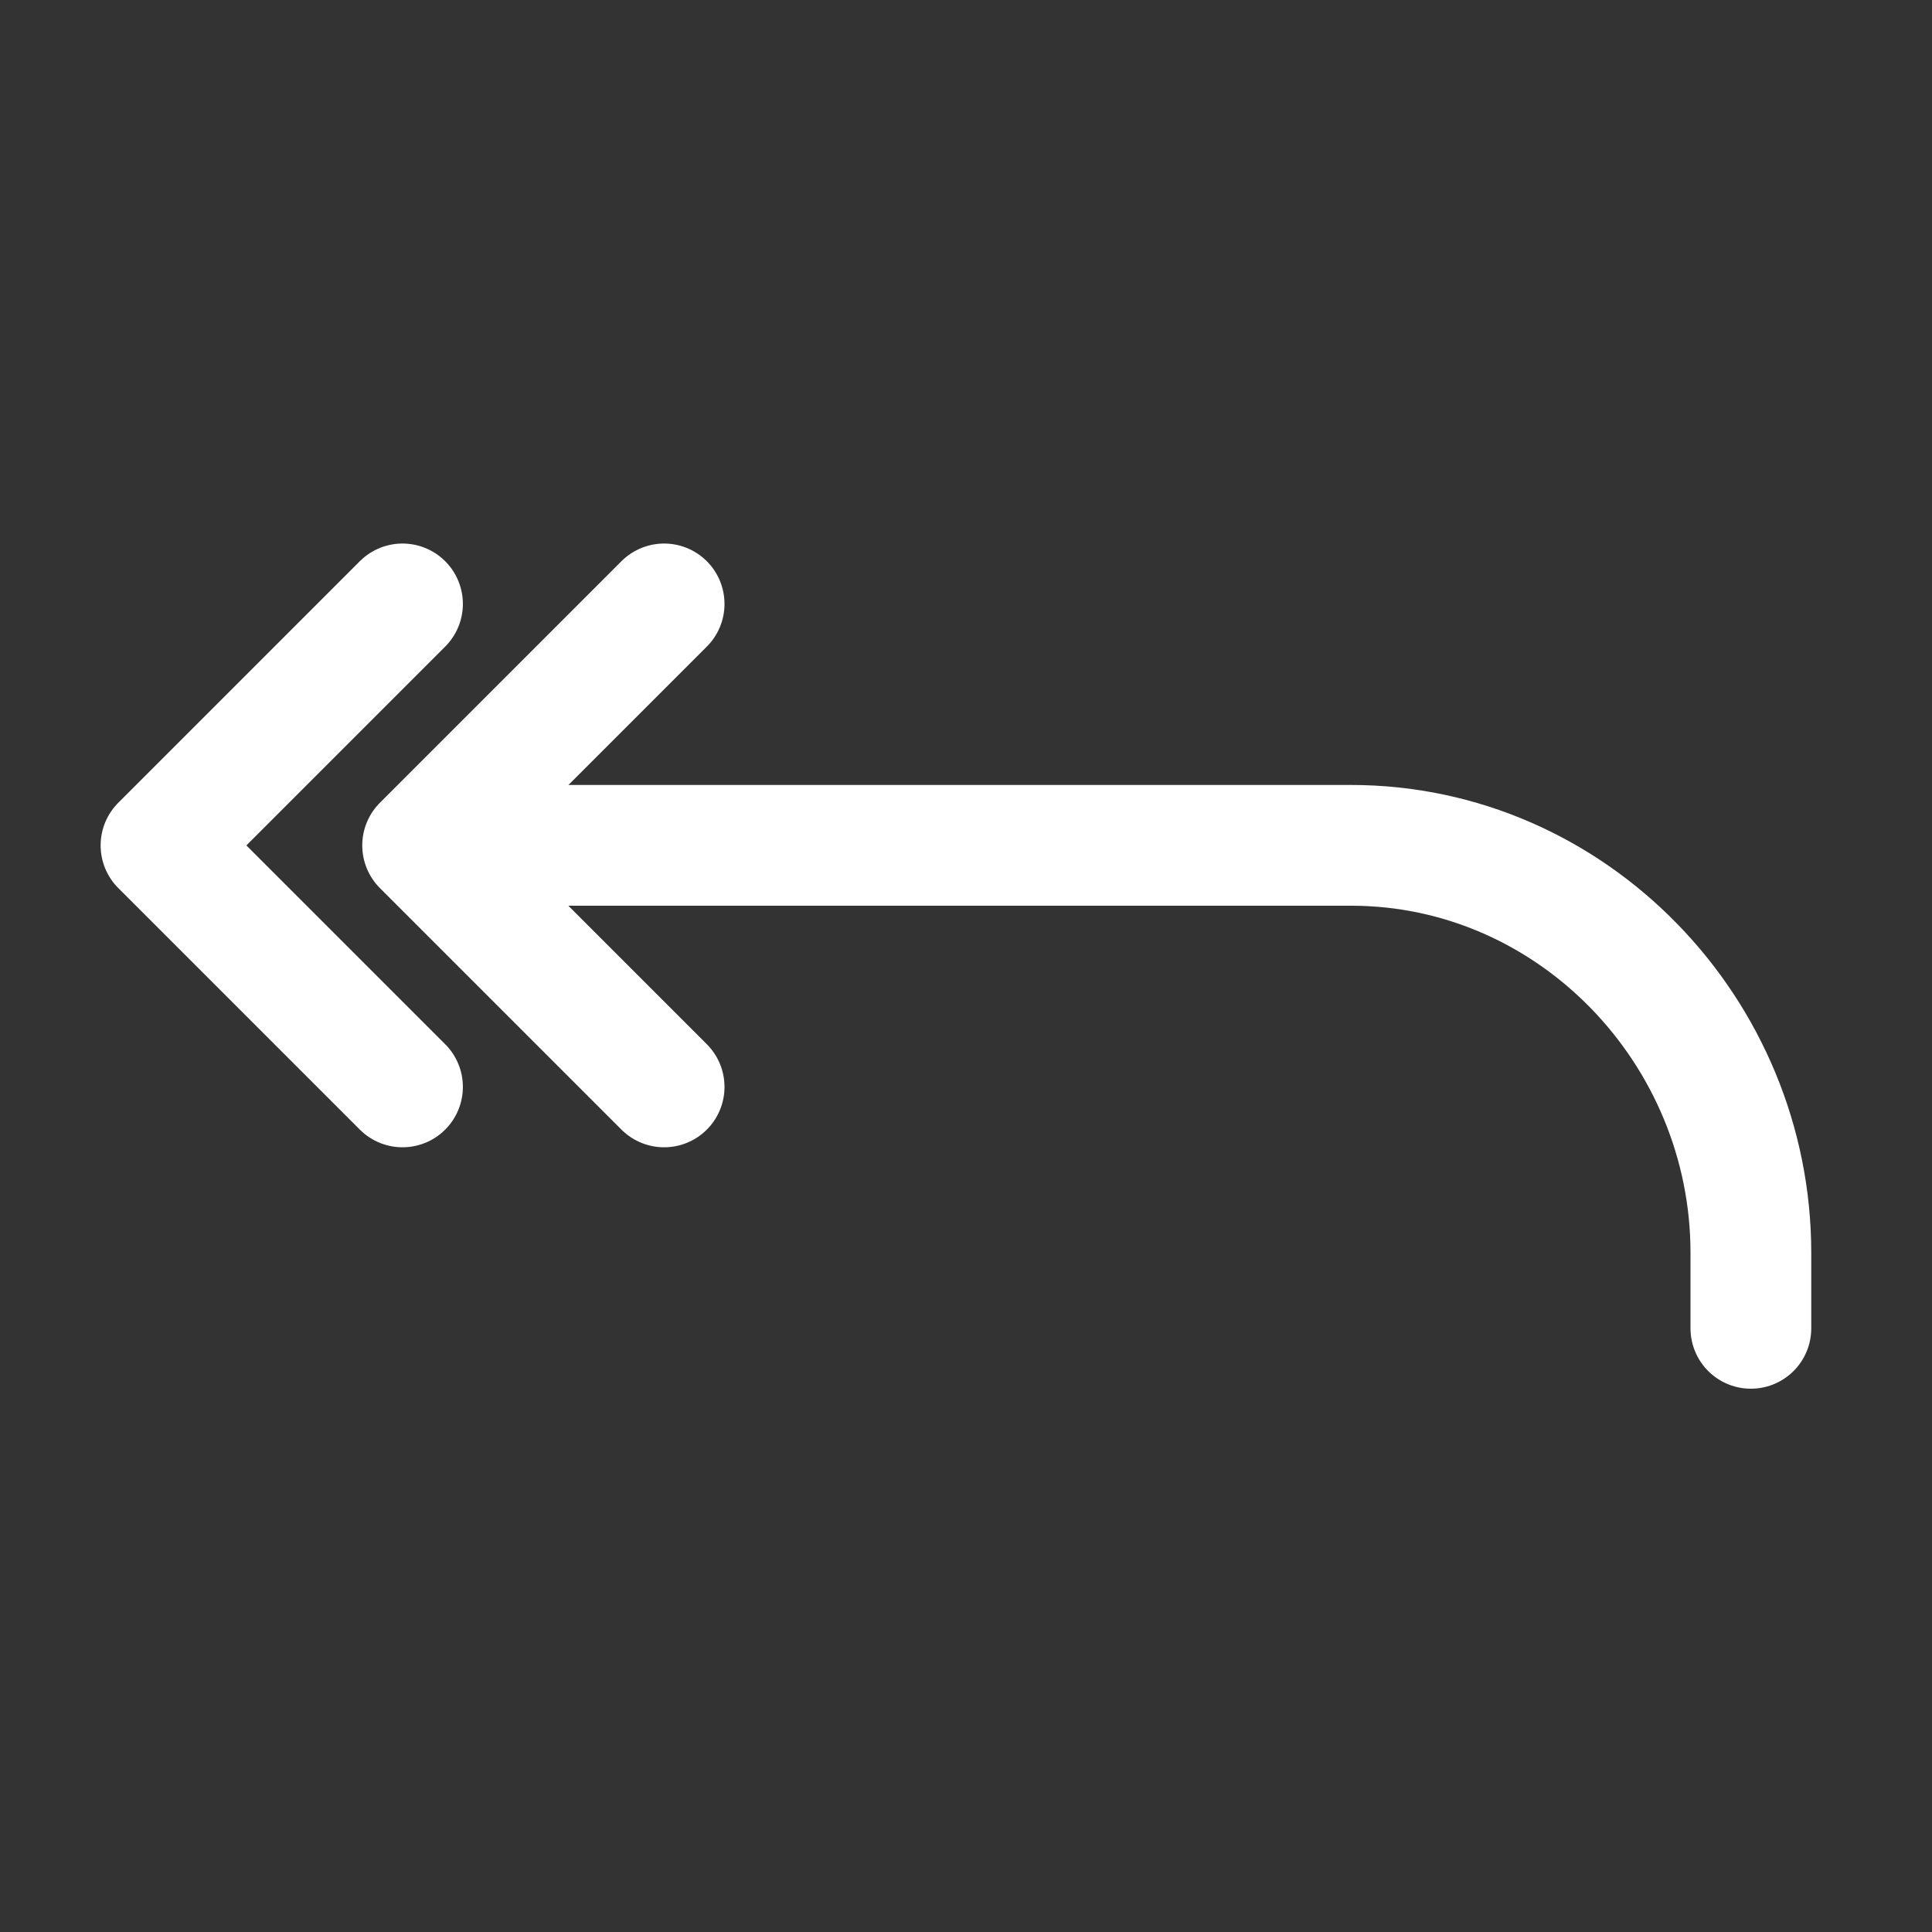 <svg width="24" height="24" viewBox="0 0 24 24" fill="none" xmlns="http://www.w3.org/2000/svg">
<rect x="0" y="0" width="24" height="24" fill="#333333" stroke="none"/>
<path d="M8.25 7.502L5.25 10.502L8.25 13.502" stroke="white" stroke-width="1.5" stroke-linecap="round" stroke-linejoin="round"/>
<path d="M7 10.501H9.891H16.781C19.536 10.501 21.75 12.813 21.75 15.563V16.501" stroke="white" stroke-width="1.5" stroke-linecap="round" stroke-linejoin="round"/>
<path d="M5 7.502L2 10.502L5 13.502" stroke="white" stroke-width="1.5" stroke-linecap="round" stroke-linejoin="round"/>
</svg>
